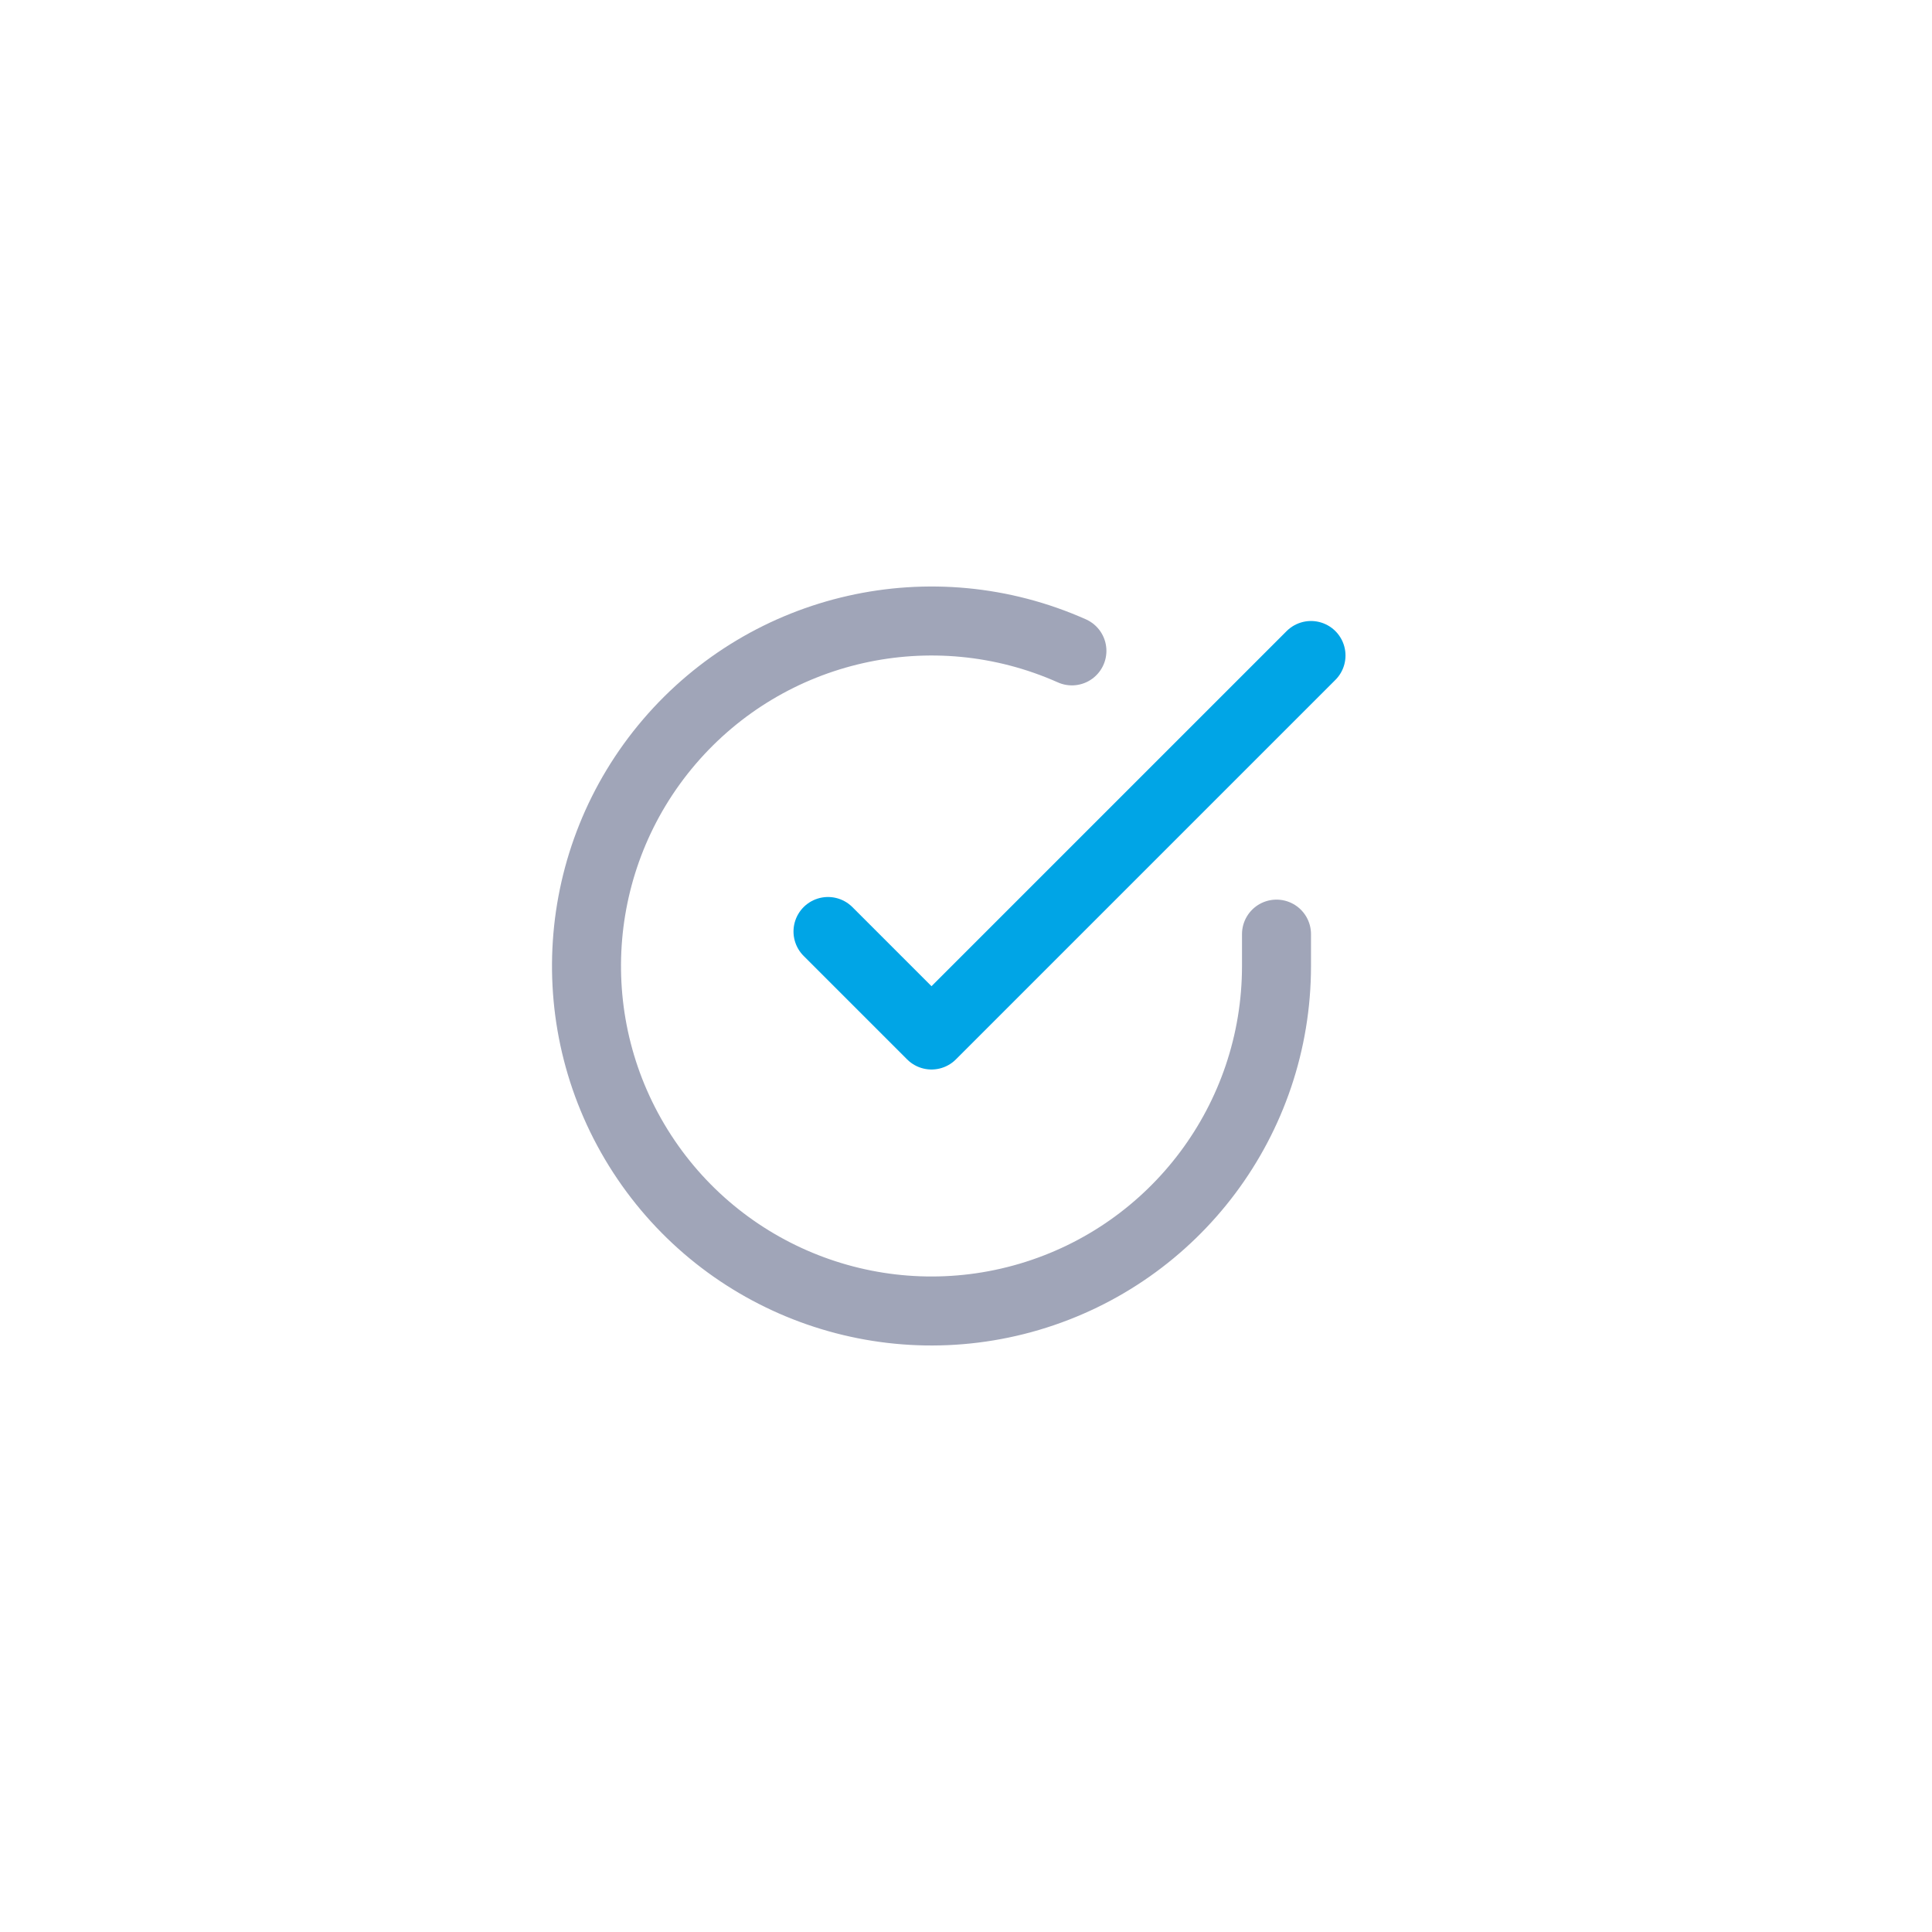 <svg width="56" height="56" viewBox="0 0 56 56" fill="none" xmlns="http://www.w3.org/2000/svg">
    <rect width="56" height="56" rx="8" fill="" />
    <path
        d="M37 27.076V28.006C36.998 32.434 34.082 36.333 29.835 37.589C25.588 38.844 21.021 37.157 18.611 33.442C16.201 29.727 16.521 24.869 19.398 21.503C22.276 18.137 27.025 17.064 31.07 18.866"
        stroke="#A0A5B8" stroke-width="2" stroke-linecap="round" stroke-linejoin="round" />
    <path d="M38 19L27 30L24 27" stroke="#00A5E6" stroke-width="2" stroke-linecap="round" stroke-linejoin="round" />
</svg>